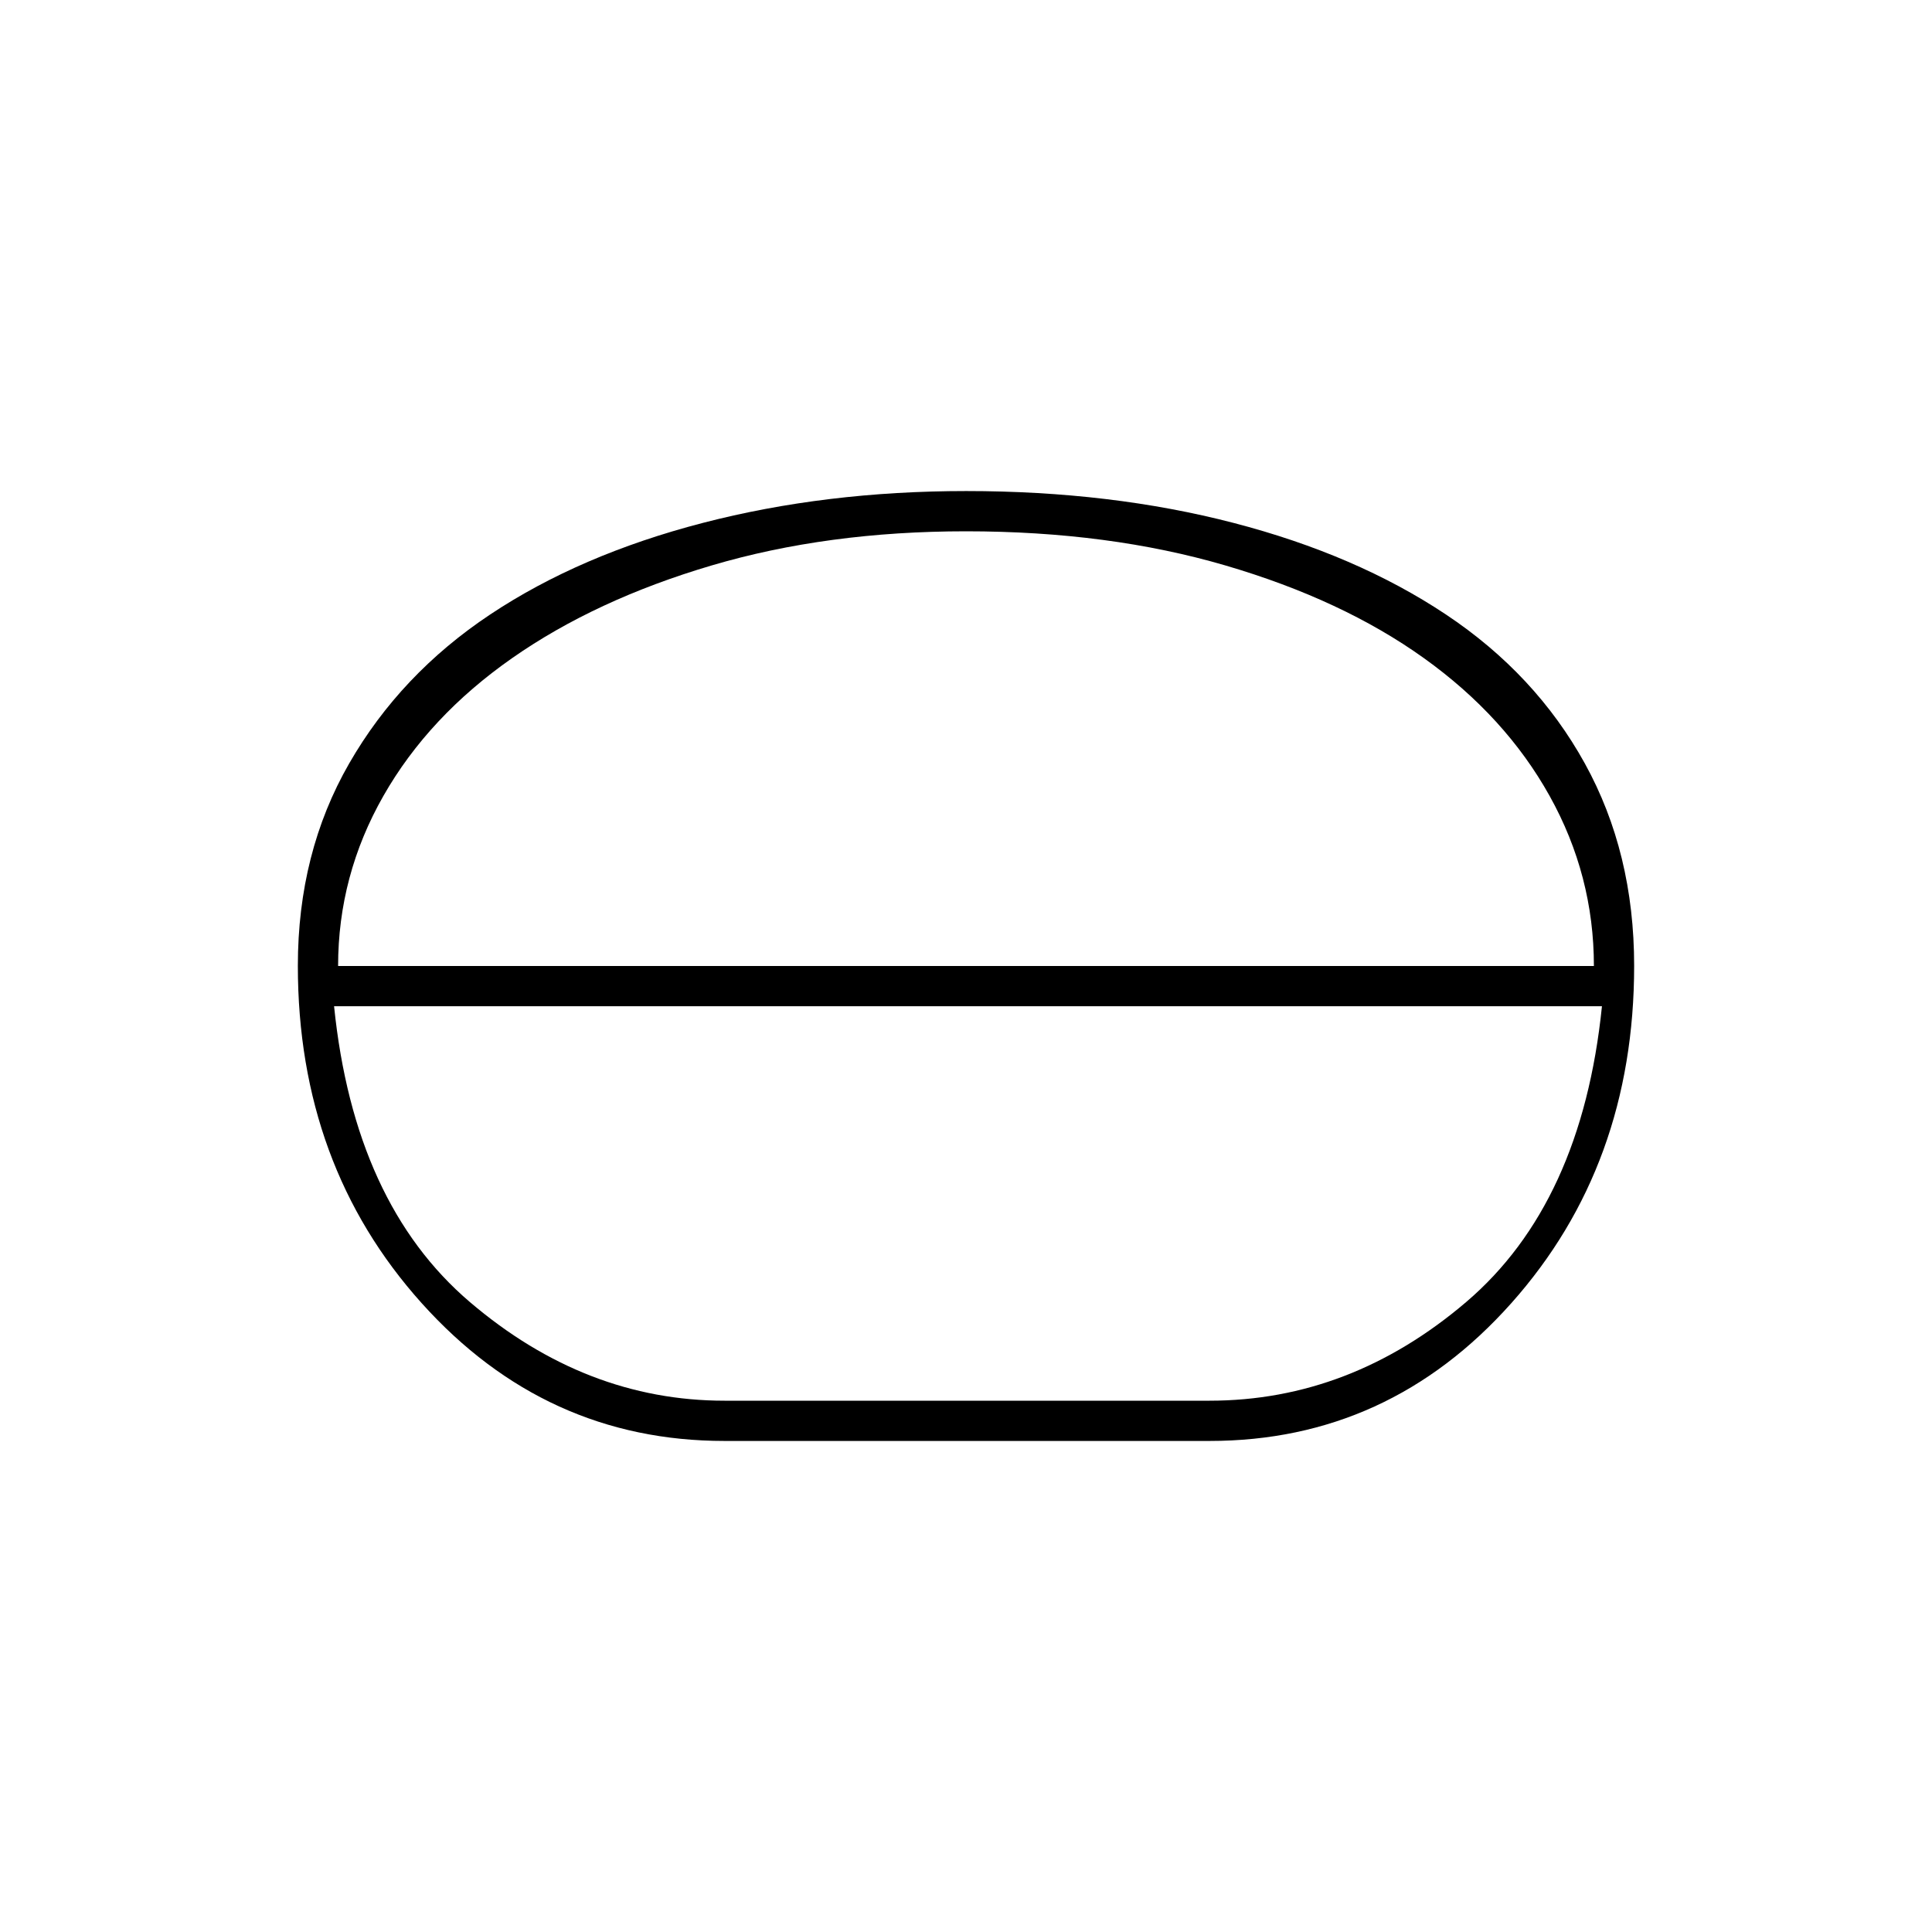 <svg xmlns="http://www.w3.org/2000/svg" height="20" viewBox="0 -960 960 960" width="20"><path d="M360-244q-89 0-150.5-68.5T148-480.12q0-56.16 25.5-100.52t70.058-74.018q44.559-29.657 105.613-45.5Q410.225-716 480.112-716q71.888 0 132.872 15.842 60.983 15.843 105.5 45.5Q763-625 787.5-580.64 812-536.28 812-480.12q0 99.12-61 167.62T601-244H360Zm0-20h241q70 0 127.5-49T796-460H166q10 98 67.5 147T360-264Zm120-196Zm0-10Zm-312-10h624q0-45-22-84.5T707.5-633Q667-662 609-679t-129-17q-69 0-126.5 17t-99 46q-41.5 29-64 68.5T168-480Zm312 0Z"/></svg>